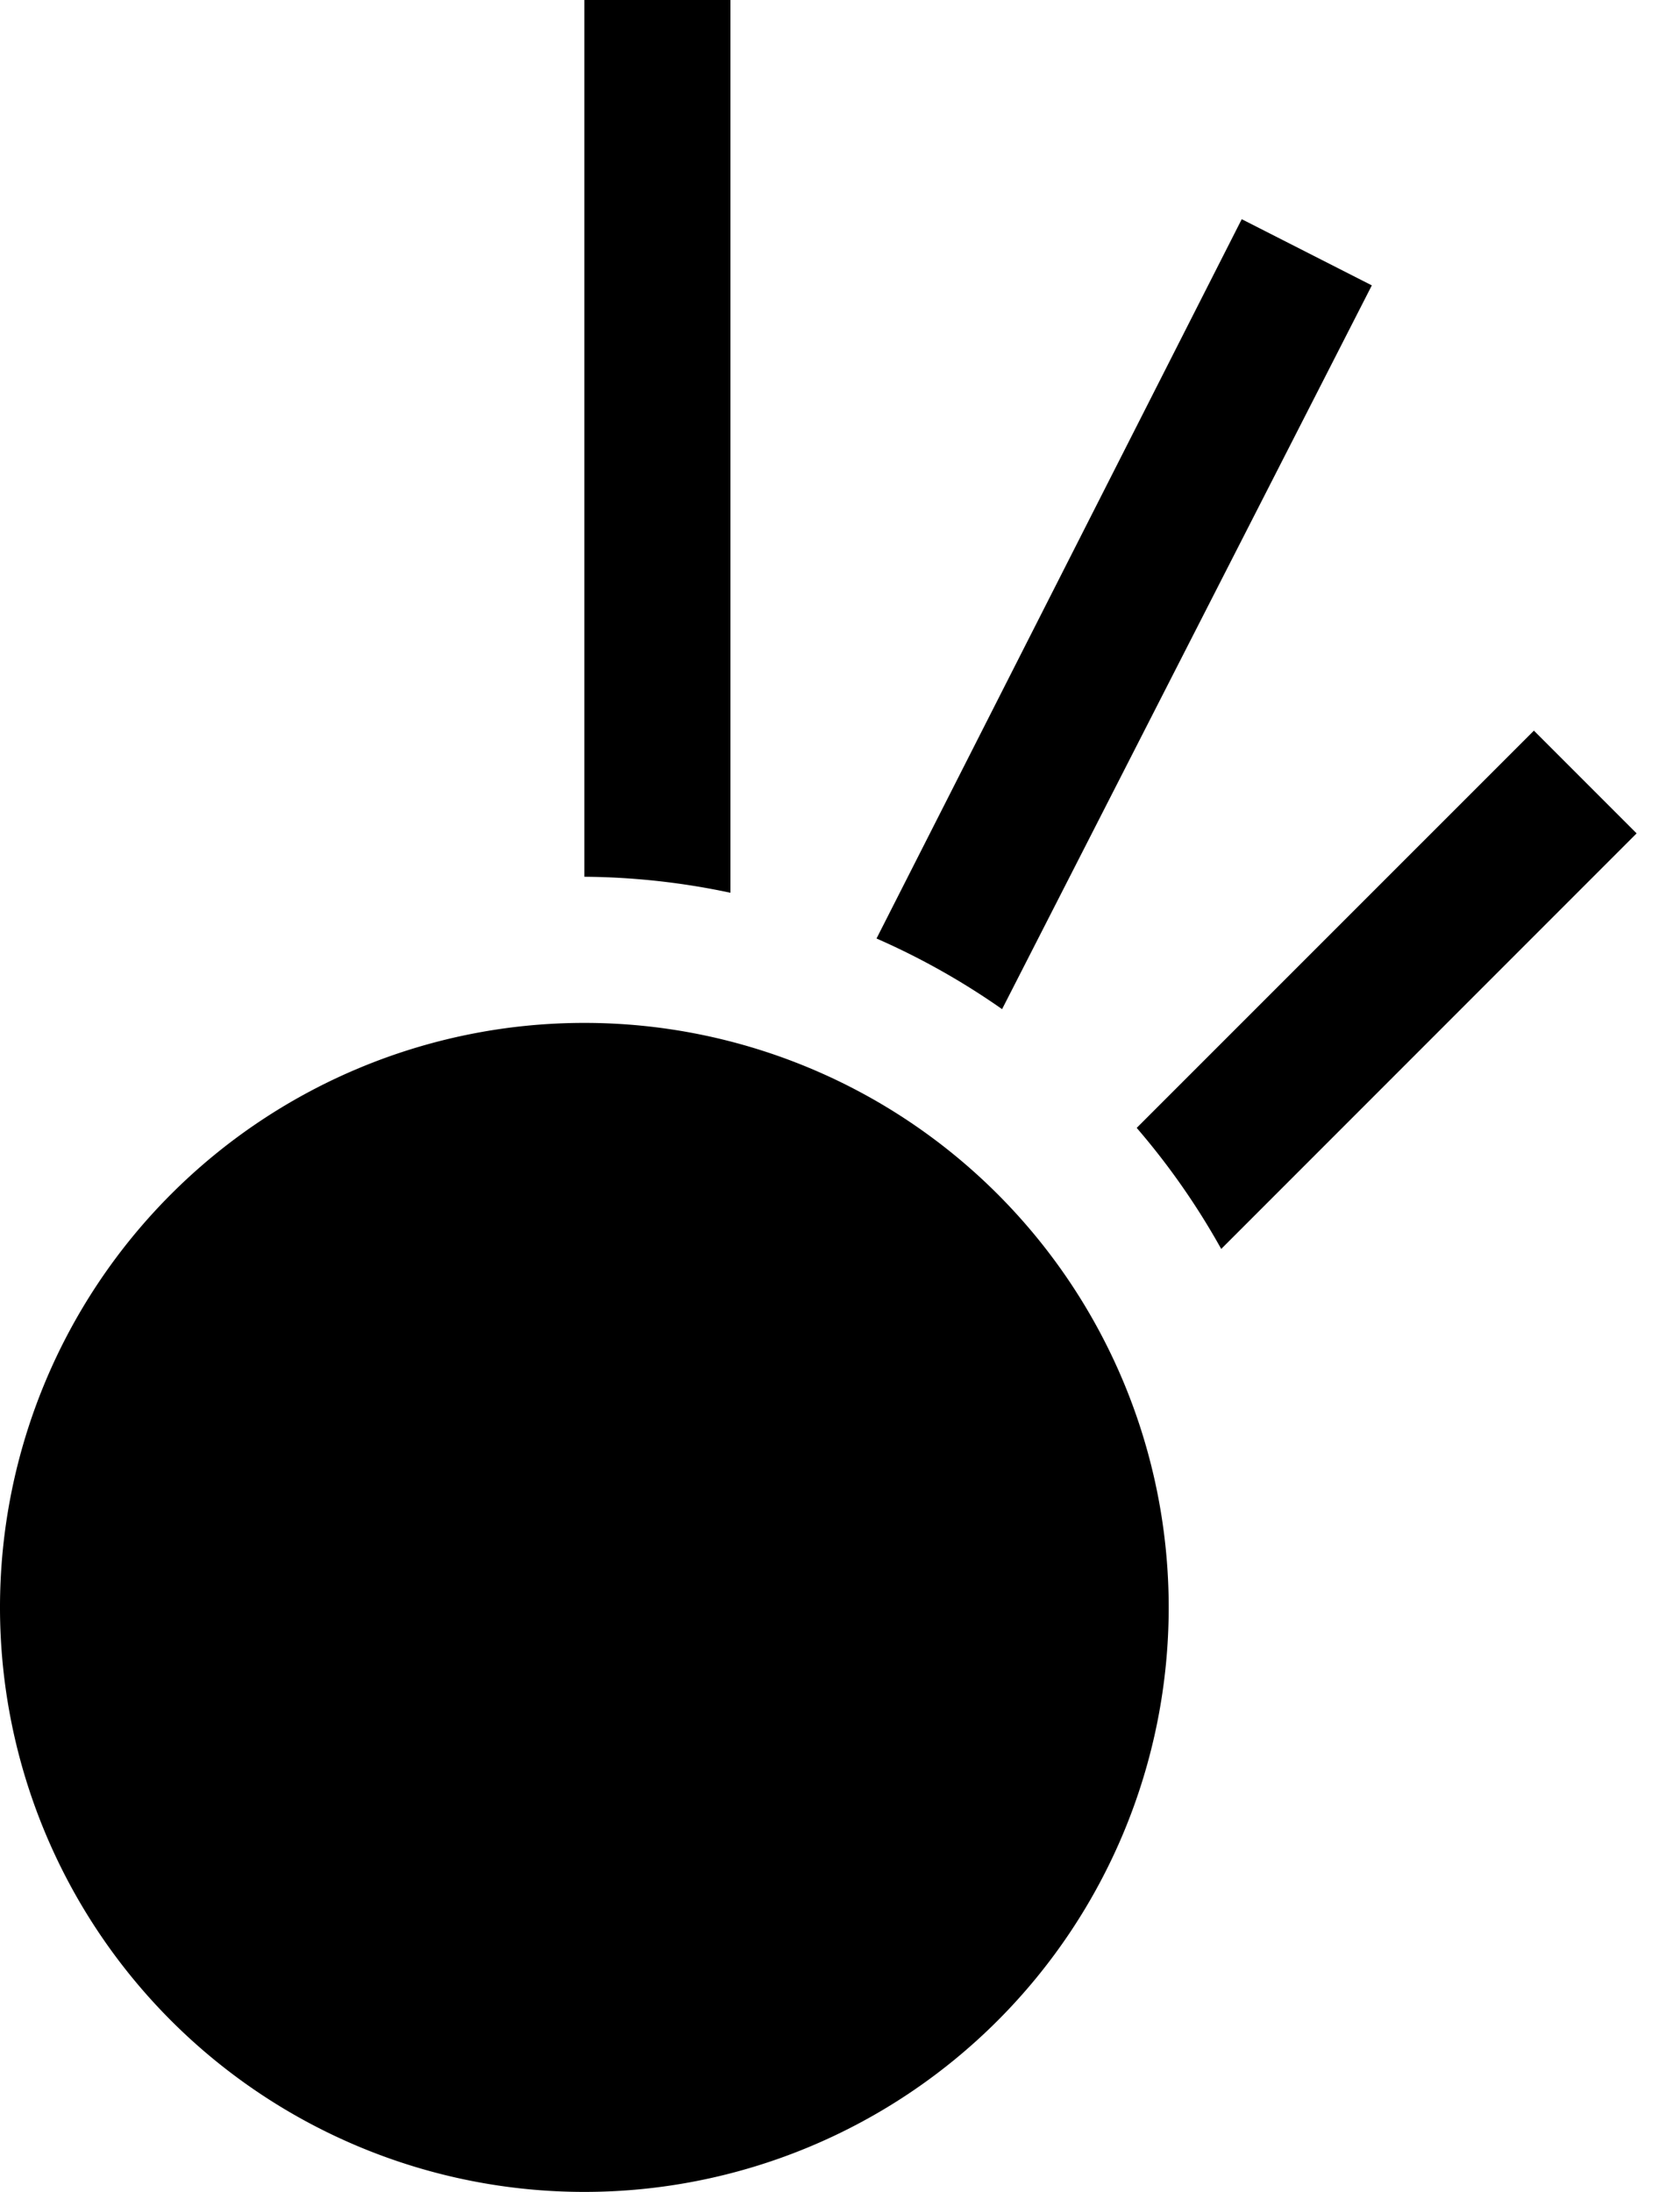 <svg xmlns="http://www.w3.org/2000/svg" width="23" height="30" version="1.0"><path d="M8 14a8 8 0 1 1 0 16 8 8 0 0 1 0-16zM10 0v12.219A9.895 9.895 0 0 0 8 12V0h2zM17 3l1.781.906-5.062 9.906A9.937 9.937 0 0 0 12 12.845L17 3zM21 10l1.406 1.406-5.687 5.688a9.946 9.946 0 0 0-1.157-1.657L21 10z"/></svg>